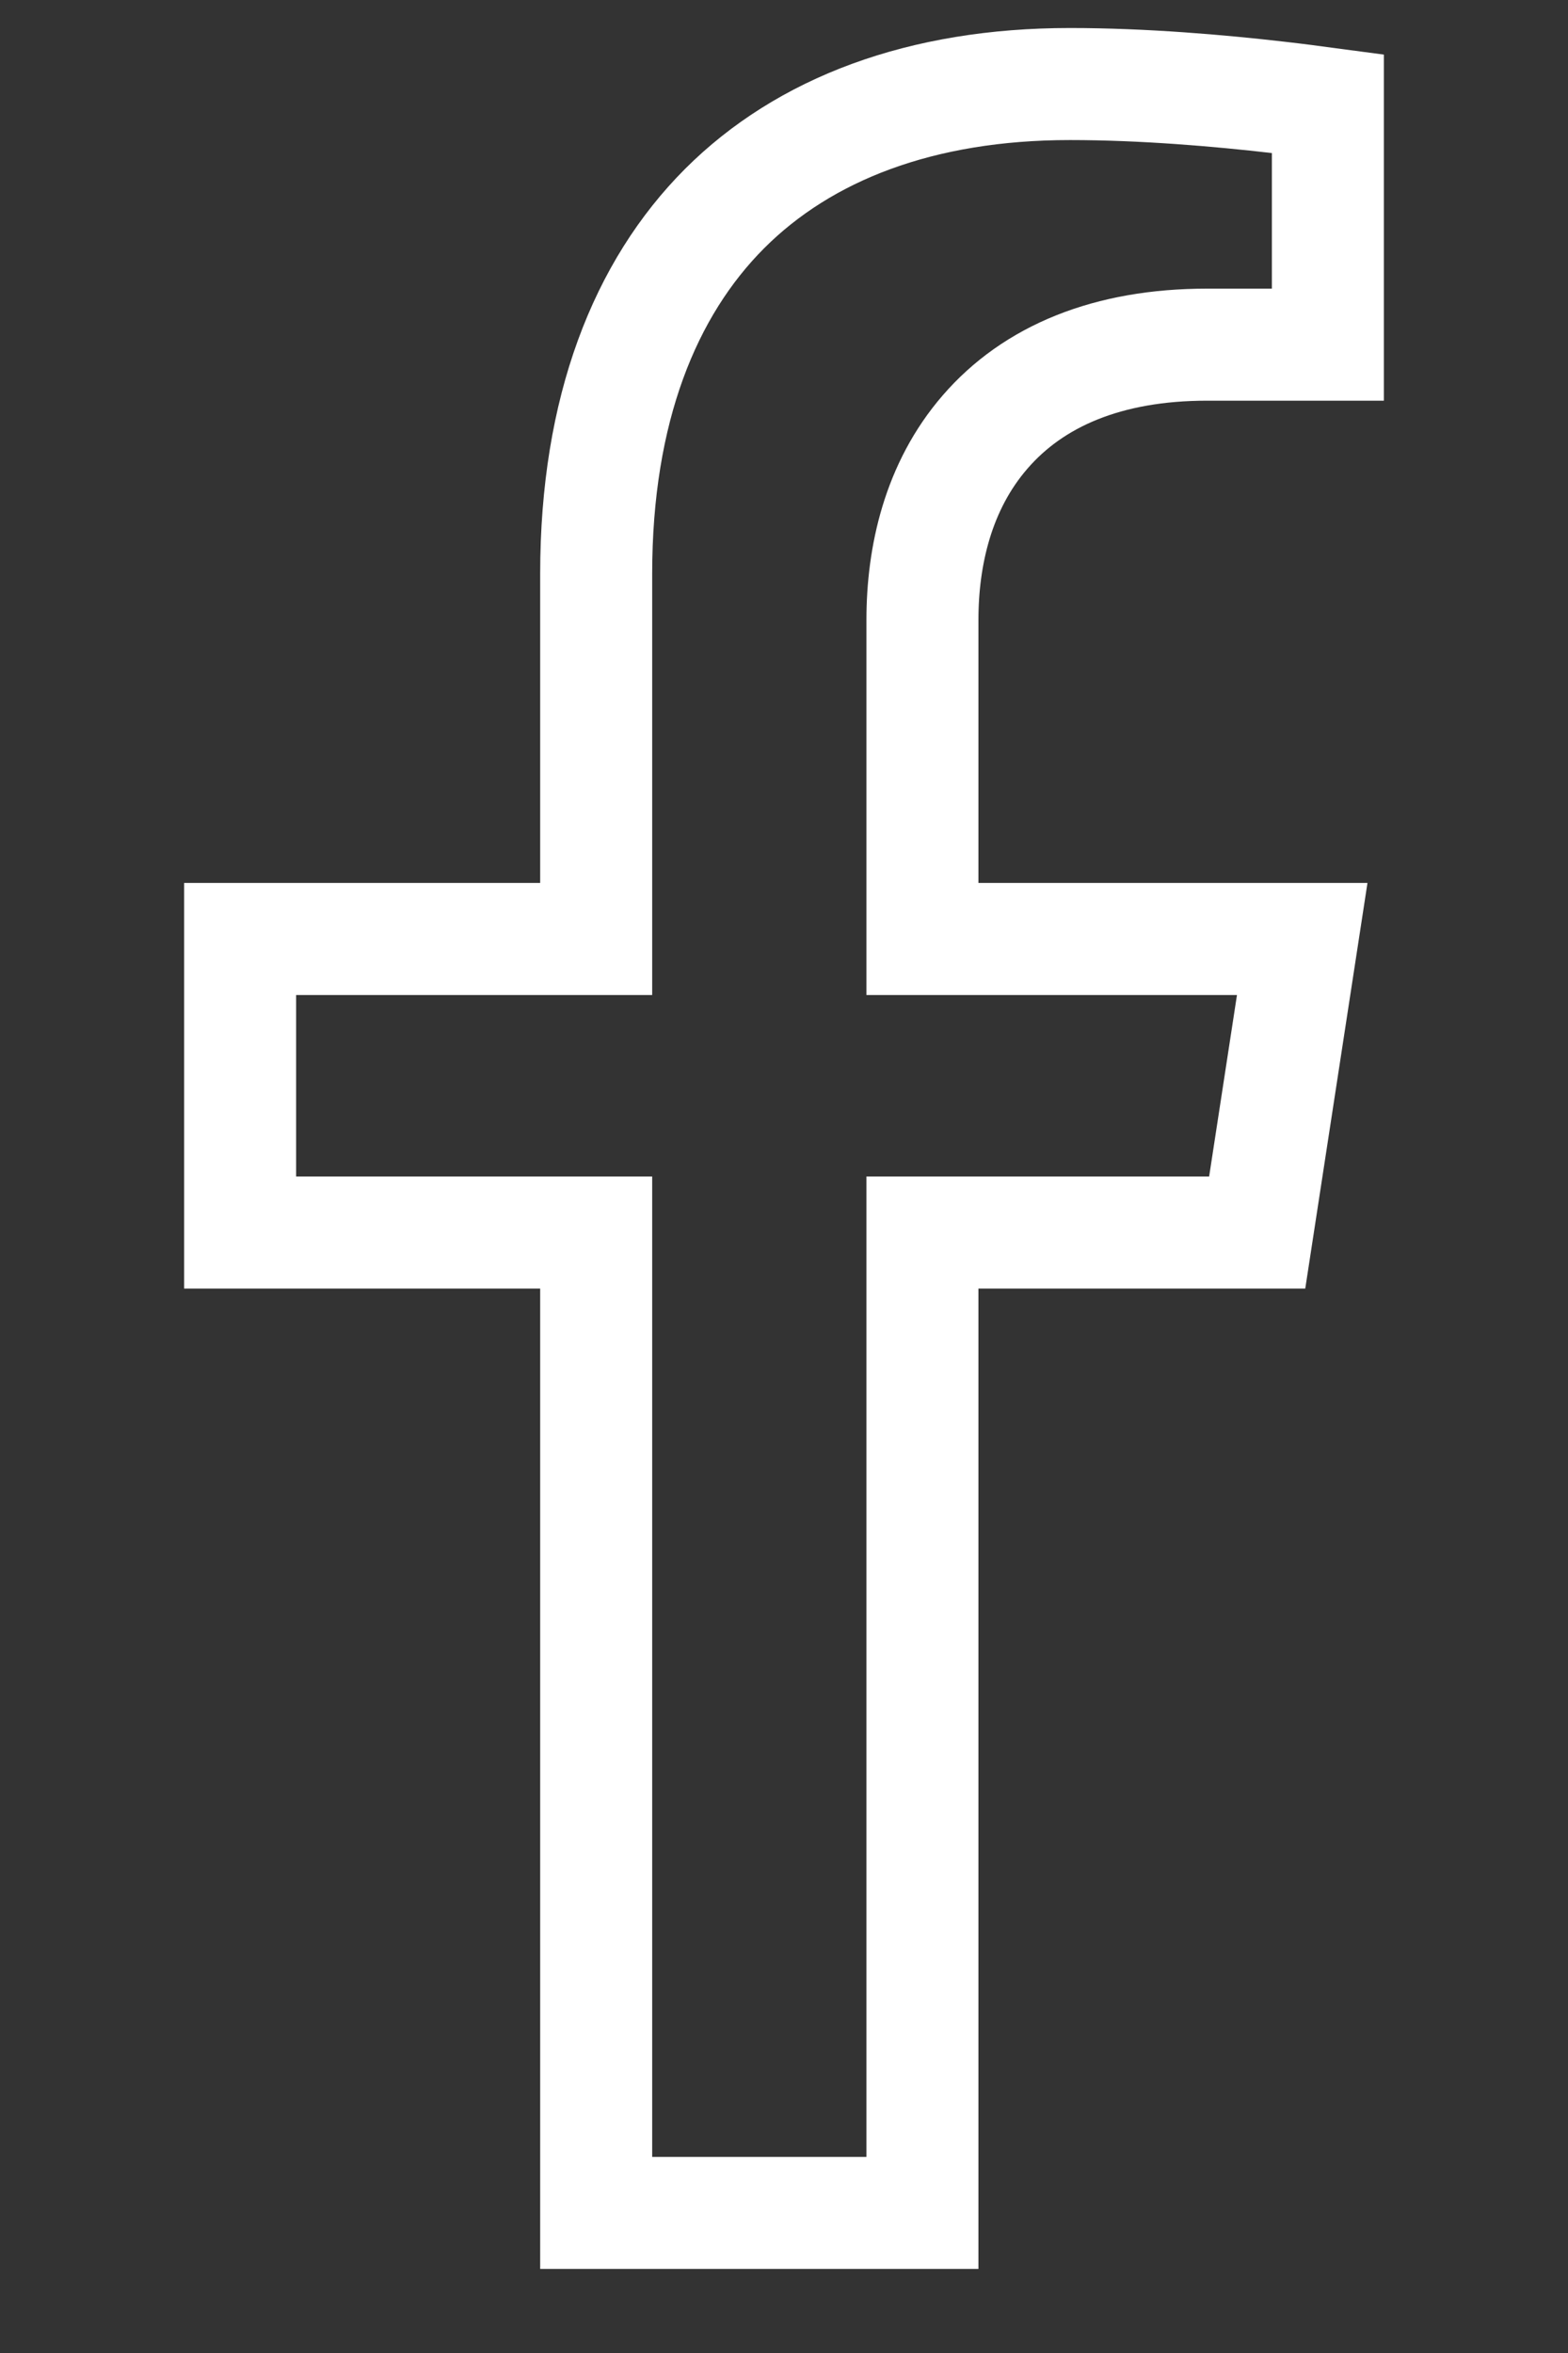 <svg width="14" height="21" viewBox="0 0 14 21" fill="none" xmlns="http://www.w3.org/2000/svg">
<rect x="0" y="0" width="14" height="21" fill="#333333" stroke="none"/>
<g clip-path="url(#clip0)">
<path d="M11.411 0.869C11.579 0.888 11.729 0.908 11.856 0.925L11.856 3.076L10.777 3.076C9.891 3.076 9.227 3.356 8.795 3.856C8.374 4.342 8.236 4.964 8.236 5.532L8.236 7.88L8.236 8.38L8.736 8.38L11.627 8.38L11.225 11L8.736 11L8.236 11L8.236 11.5L8.236 19.75L5.323 19.75L5.323 11.5L5.323 11L4.823 11L2.144 11L2.144 8.38L4.823 8.38L5.323 8.38L5.323 7.88L5.323 5.122C5.323 3.653 5.759 2.574 6.469 1.862C7.18 1.151 8.224 0.75 9.553 0.75C10.211 0.75 10.891 0.809 11.411 0.869Z" stroke="white"/>
</g>
<defs>
<clipPath id="clip0">
<rect width="12.5" height="20" fill="white" transform="translate(0.75 0.25)"/>
</clipPath>
</defs>
</svg>
